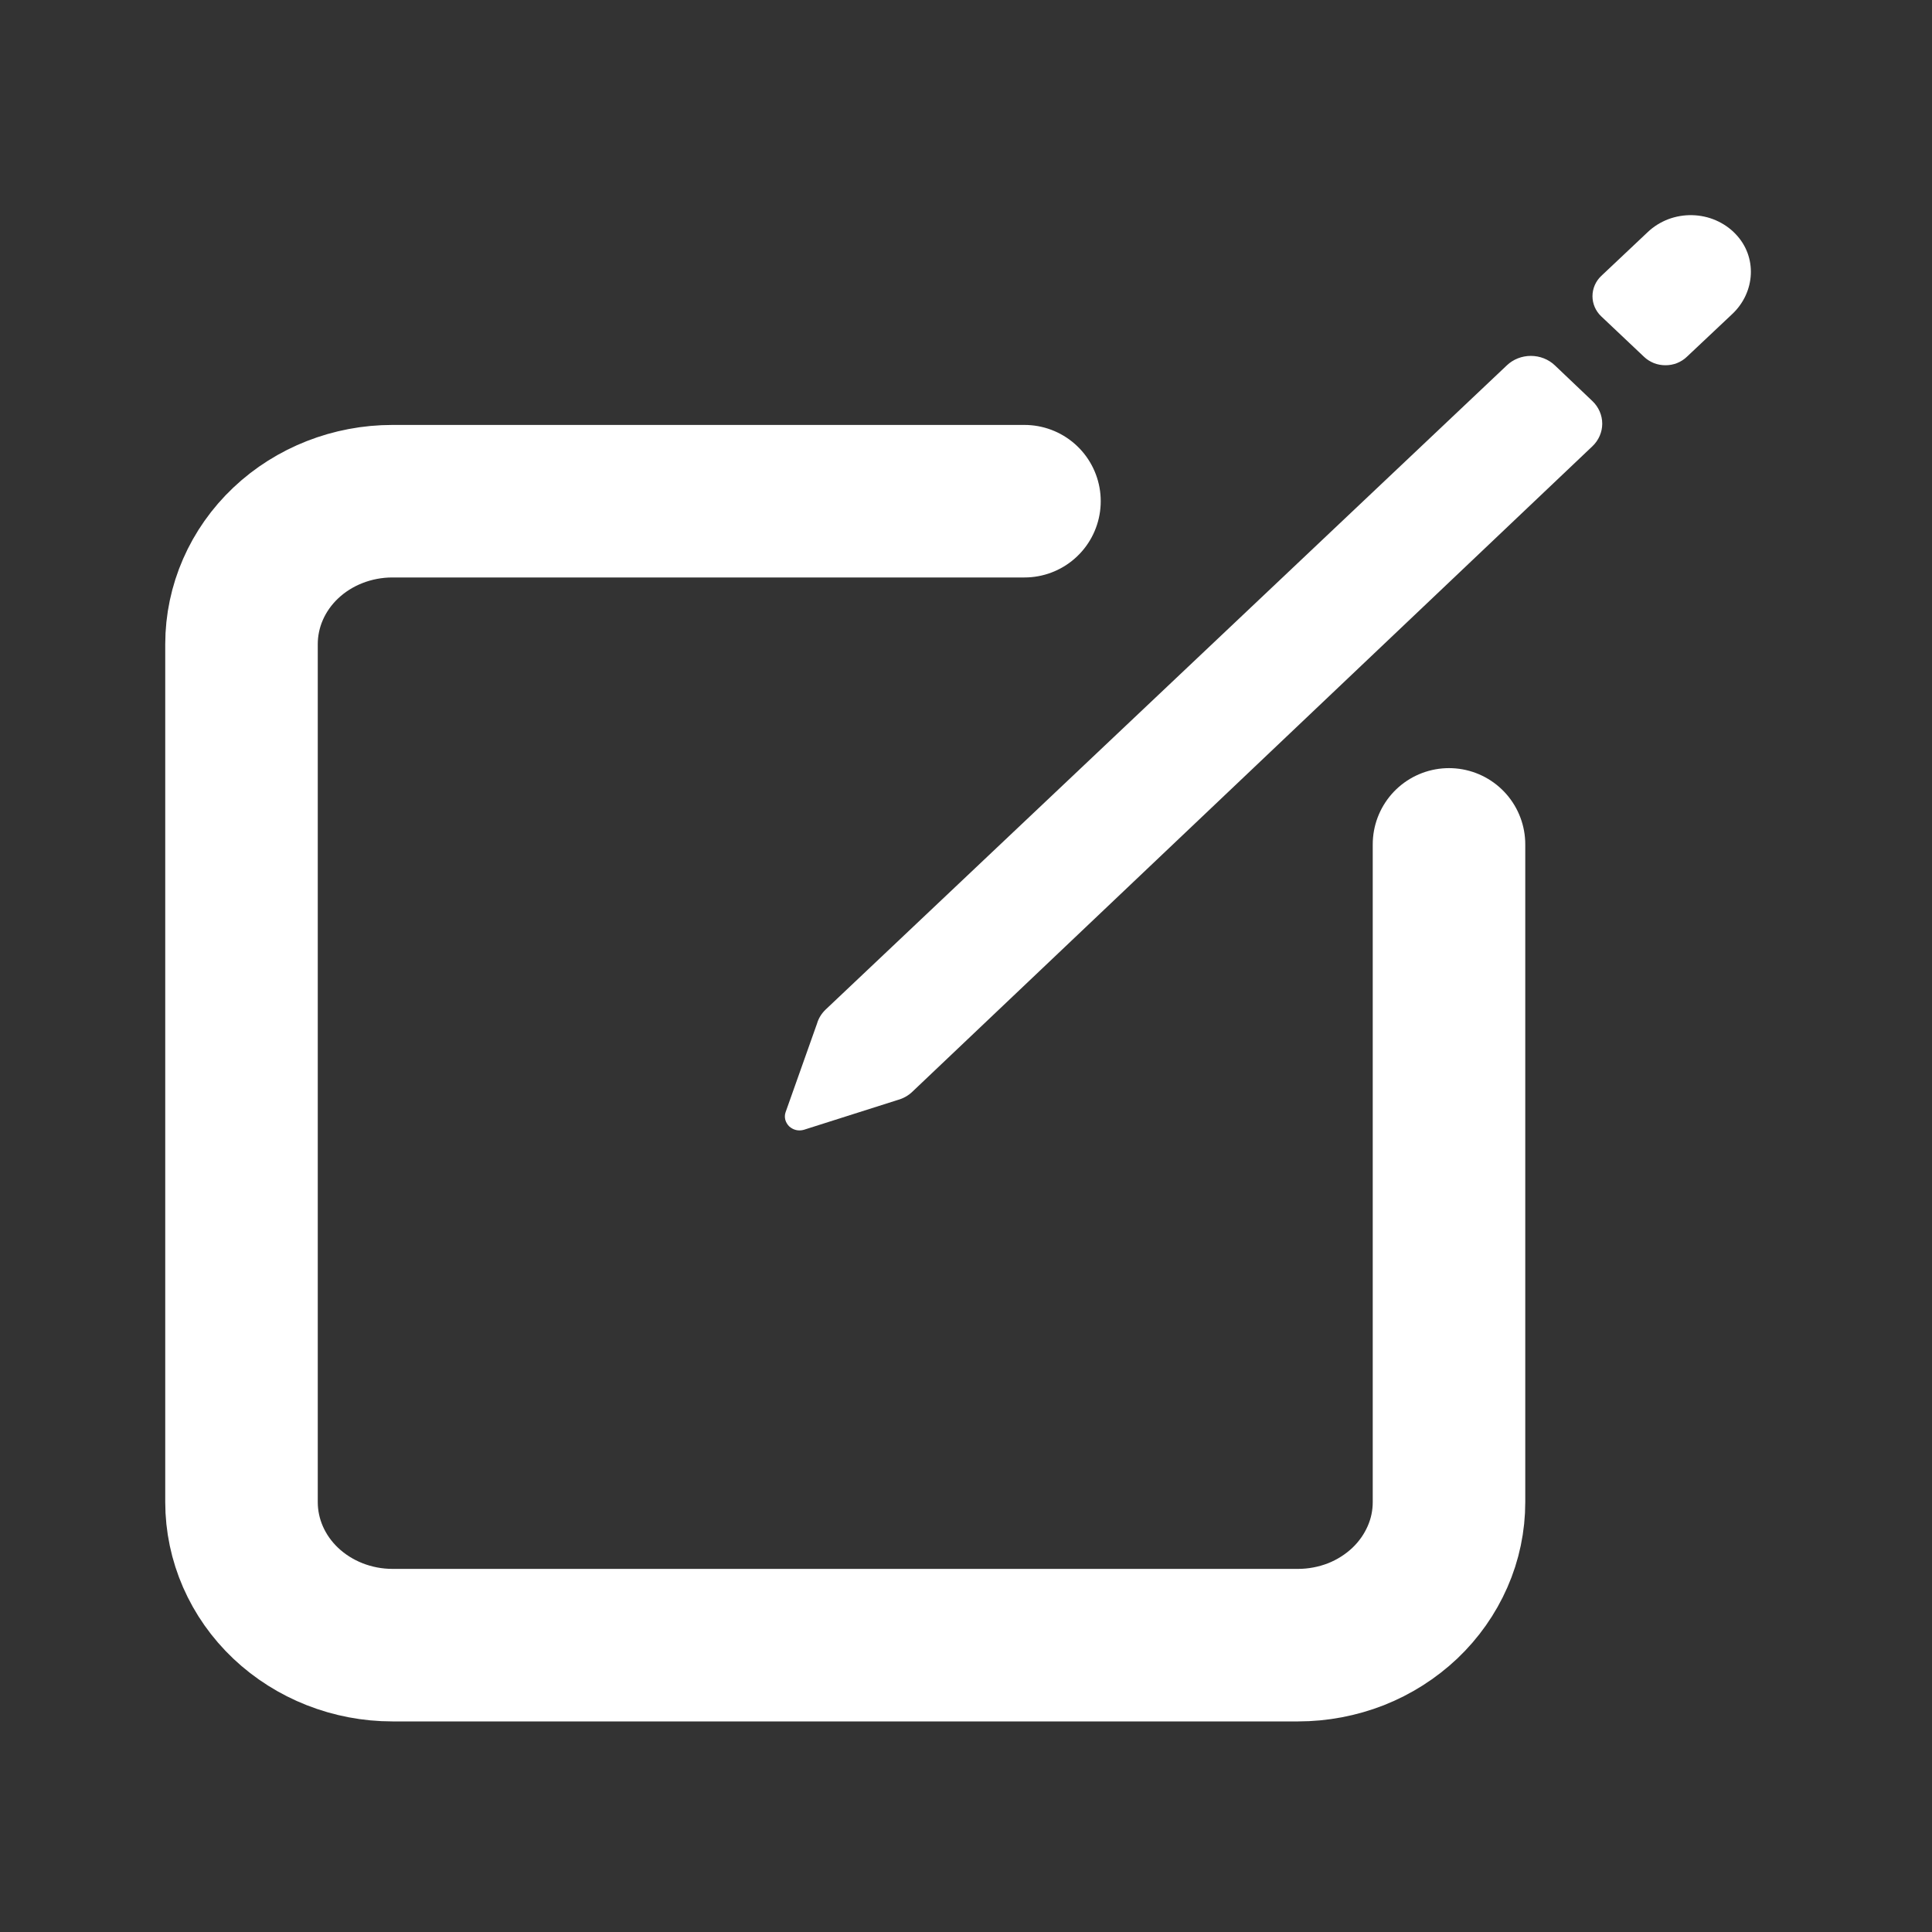 <svg width="19" height="19" viewBox="0 0 19 19" fill="none" xmlns="http://www.w3.org/2000/svg">
<rect x="0" y="0" width="19" height="19" fill="#333333" stroke="none"/>
<path d="M14.25 8.304V14.772C14.25 14.957 14.212 15.14 14.137 15.31C14.062 15.481 13.953 15.636 13.815 15.767C13.677 15.897 13.514 16.001 13.334 16.072C13.154 16.142 12.961 16.179 12.766 16.179H3.859C3.466 16.179 3.088 16.03 2.81 15.767C2.531 15.503 2.375 15.145 2.375 14.772V6.335C2.375 5.962 2.531 5.604 2.81 5.34C3.088 5.077 3.466 4.929 3.859 4.929H10.075" stroke="white" stroke-width="1.5" stroke-linecap="round" stroke-linejoin="round"/>
<path d="M17.068 2.301C17.014 2.244 16.948 2.199 16.875 2.167C16.802 2.135 16.722 2.118 16.642 2.116C16.561 2.114 16.481 2.128 16.406 2.156C16.331 2.185 16.263 2.227 16.206 2.281L15.747 2.714C15.692 2.766 15.661 2.838 15.661 2.913C15.661 2.987 15.692 3.059 15.747 3.111L16.168 3.509C16.196 3.536 16.229 3.556 16.265 3.571C16.301 3.585 16.34 3.592 16.379 3.592C16.418 3.592 16.456 3.585 16.492 3.571C16.529 3.556 16.561 3.536 16.589 3.509L17.037 3.087C17.263 2.873 17.284 2.525 17.068 2.301ZM14.819 3.593L8.12 9.928C8.08 9.966 8.05 10.014 8.035 10.066L7.725 10.94C7.717 10.964 7.717 10.989 7.723 11.013C7.73 11.037 7.743 11.059 7.761 11.077C7.78 11.094 7.803 11.107 7.828 11.113C7.853 11.119 7.88 11.118 7.905 11.111L8.827 10.818C8.882 10.803 8.933 10.775 8.973 10.736L15.66 4.389C15.722 4.33 15.757 4.25 15.757 4.167C15.757 4.083 15.722 4.003 15.66 3.944L15.291 3.593C15.228 3.533 15.143 3.5 15.055 3.5C14.967 3.5 14.882 3.533 14.819 3.593Z" fill="white"/>
</svg>
